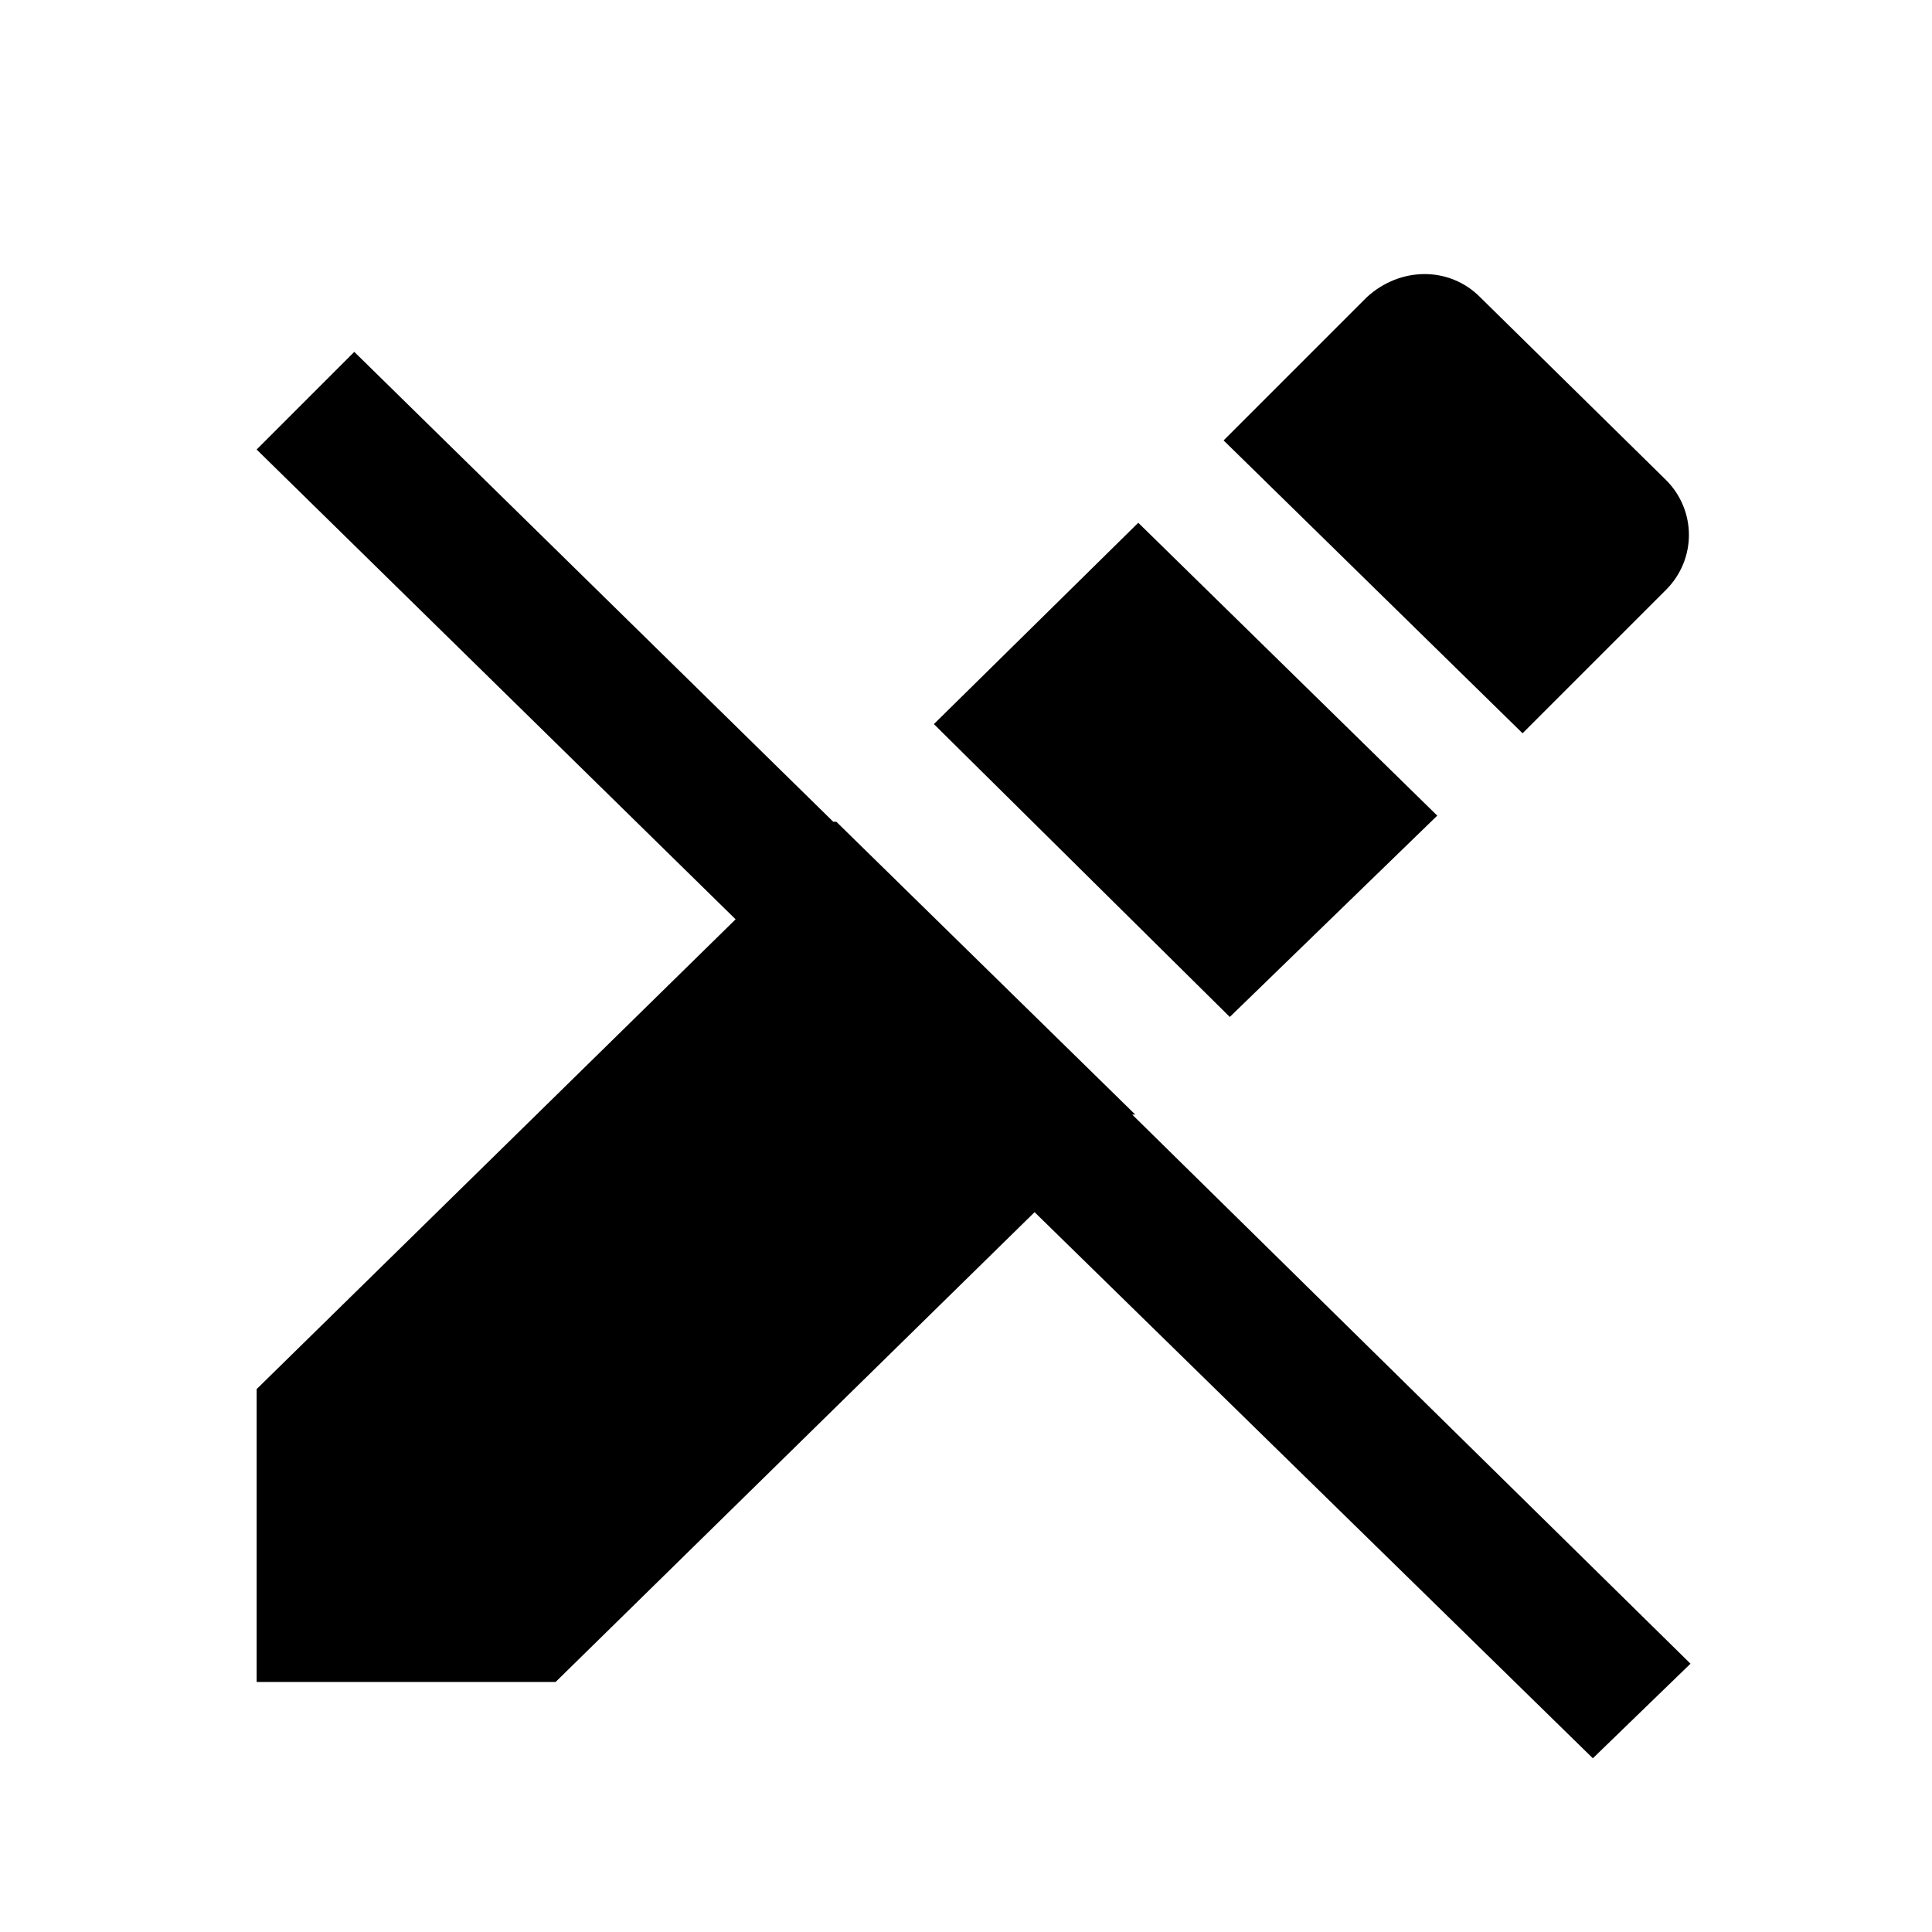 <svg xmlns="http://www.w3.org/2000/svg" width="24" height="24" viewBox="0 0 24 24"><path id="edit-off-a" d="M14.065,13.846 L14.103,13.846 L10.389,10.208 L10.351,10.208 L4.401,4.371 L3.188,5.584 L9.138,11.42 L3.188,17.256 L3.188,20.894 L6.902,20.894 L12.852,15.058 L19.787,21.842 L21,20.667 L14.065,13.846 Z M15.277,12.633 L17.854,10.132 L14.14,6.494 L11.601,8.995 L15.277,12.633 Z M20.696,7.327 C21.075,6.948 21.075,6.342 20.696,5.963 L18.384,3.689 C18.005,3.31 17.399,3.31 16.982,3.689 L15.2,5.471 L18.914,9.109 L20.696,7.327 Z"/></svg>
